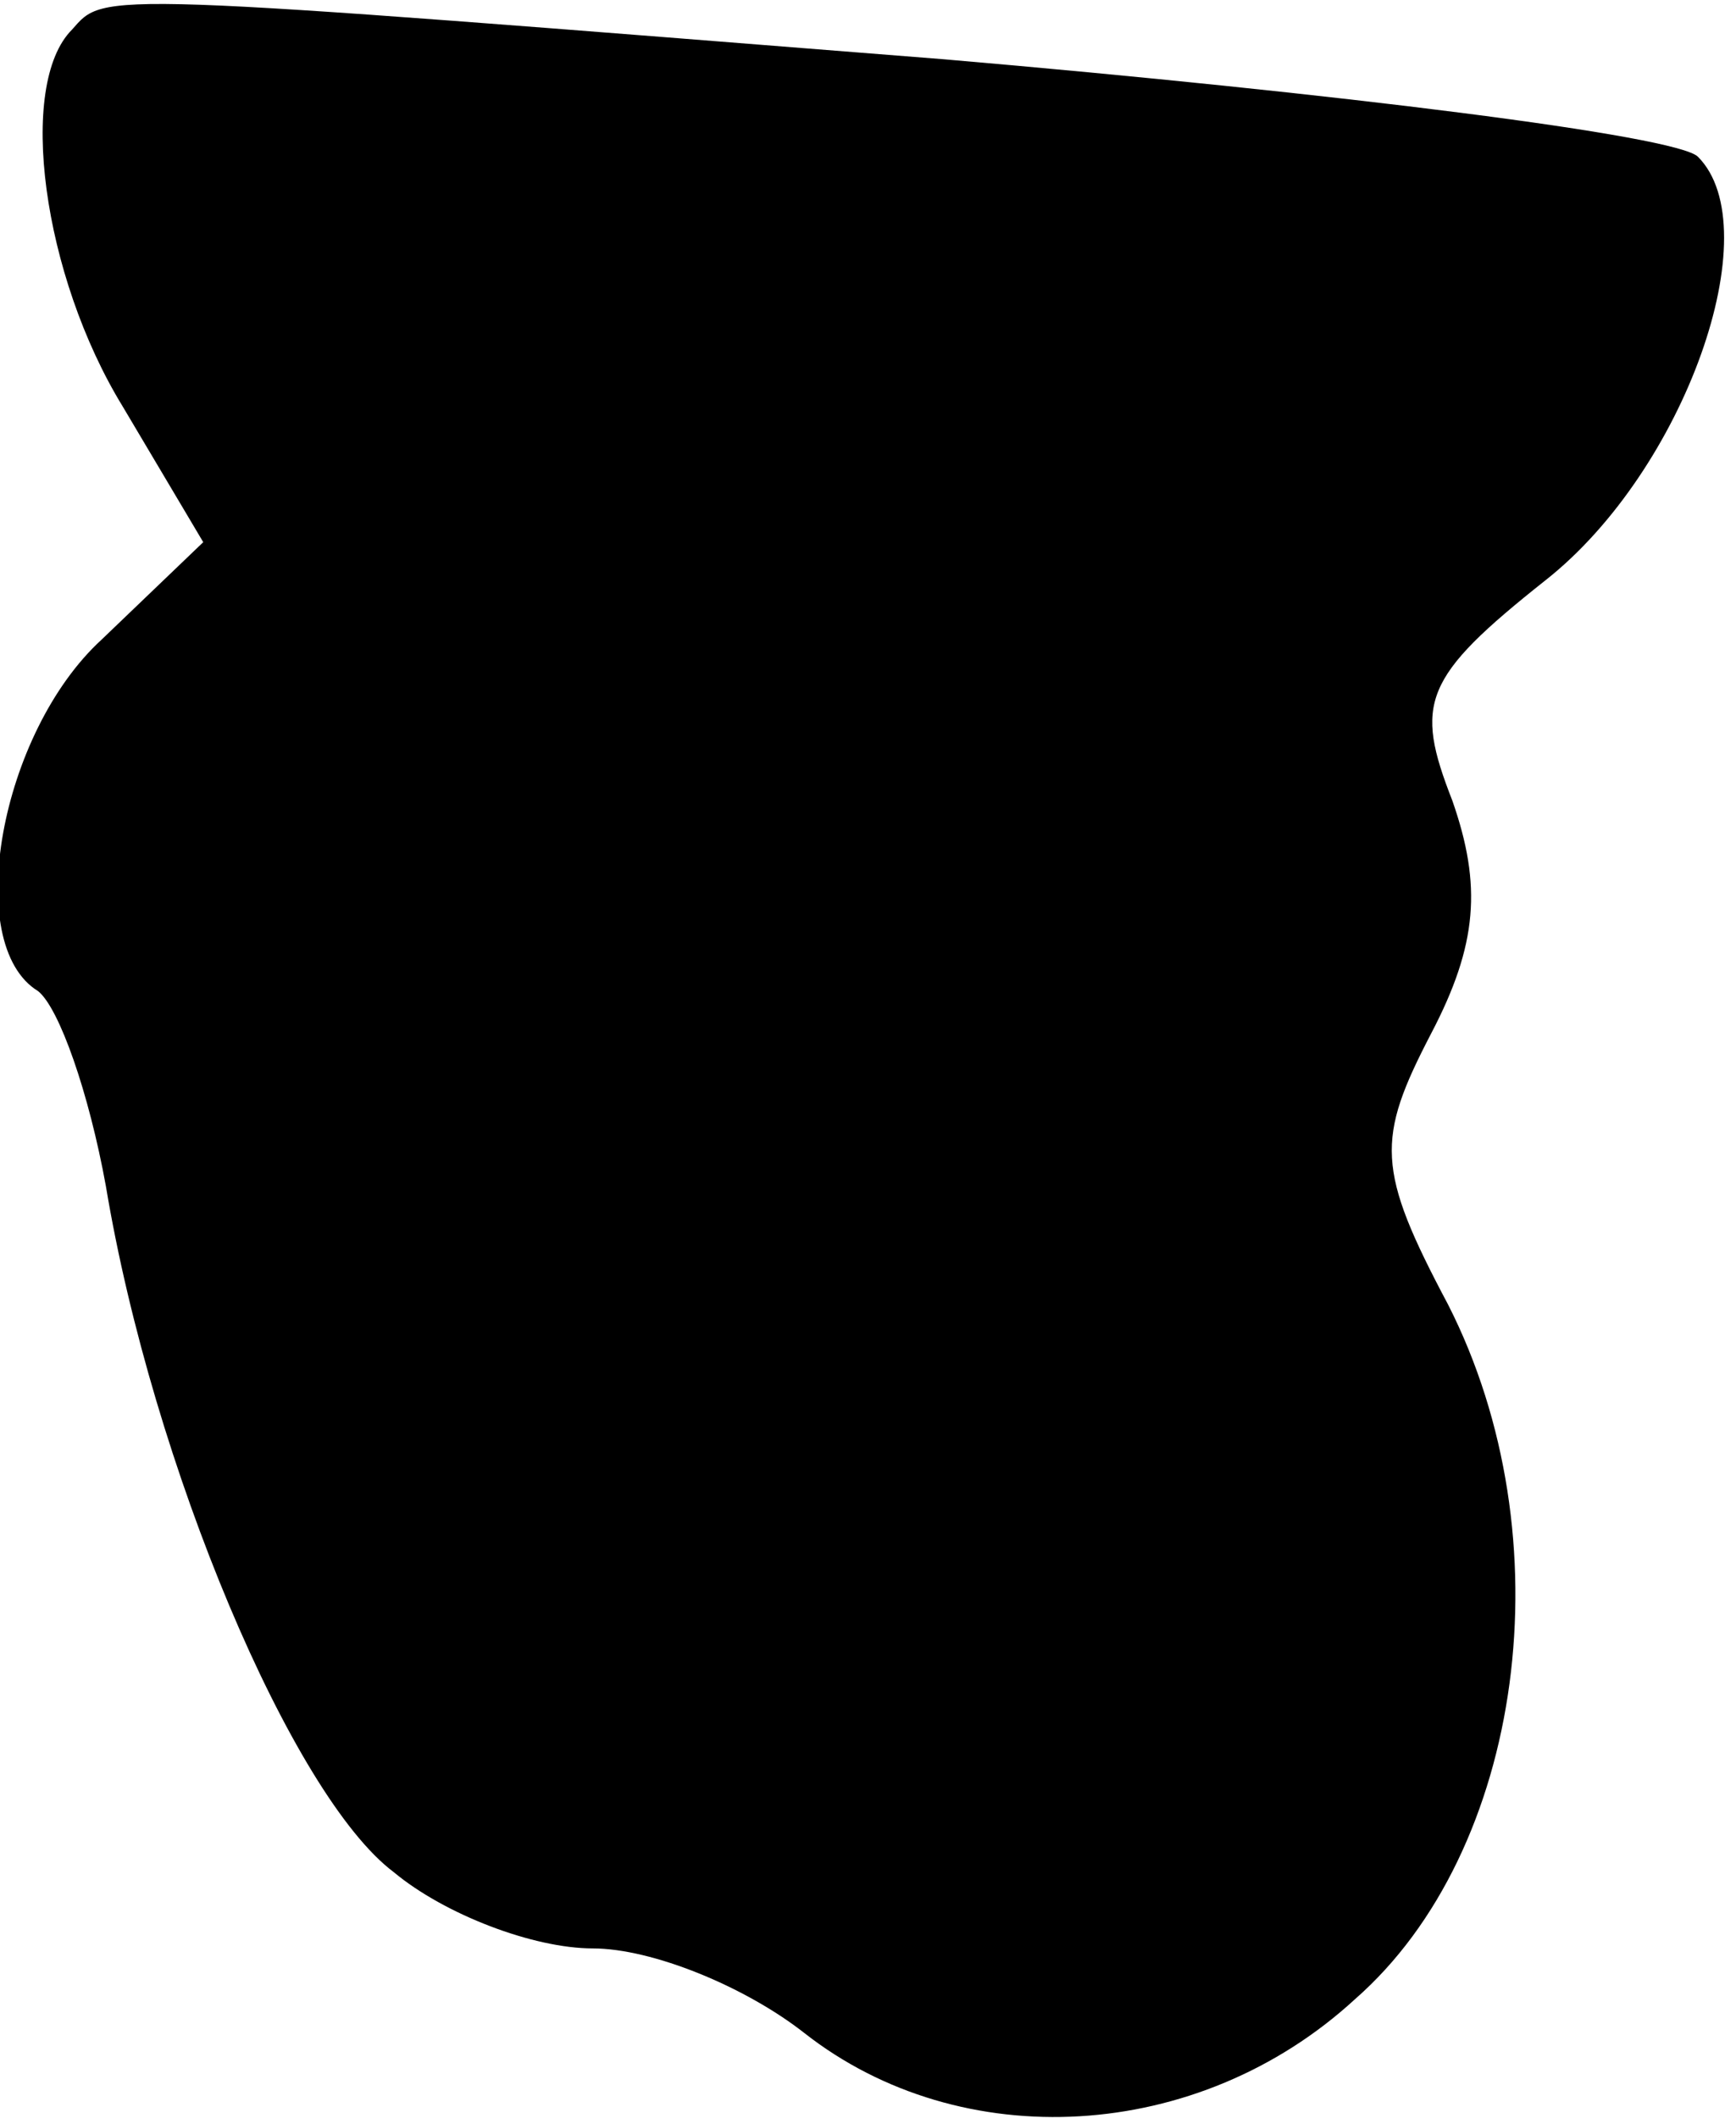 <?xml version="1.0" standalone="no"?>
<!DOCTYPE svg PUBLIC "-//W3C//DTD SVG 20010904//EN"
 "http://www.w3.org/TR/2001/REC-SVG-20010904/DTD/svg10.dtd">
<svg version="1.0" xmlns="http://www.w3.org/2000/svg"
 width="41pt" height="50pt" viewBox="0 0 41 50"
 preserveAspectRatio="xMidYMid meet">
<g transform="translate(0,50) scale(0.1,-0.1)"
fill="#000000" stroke="none">
<path fill="#000000" stroke="none" d="M17 493 c-13 -13 -7 -58 12 -89 l19
-32 -24 -23 c-24 -22 -33 -72 -15 -83 5 -4 12 -24 16 -46 11 -66 44 -144 68
-162 12 -10 33 -18 47 -18 14 0 36 -9 50 -20 37 -29 93 -26 130 8 40 35 50
109 22 164 -17 32 -17 39 -4 64 11 21 12 35 5 55 -9 23 -7 29 22 52 33 26 53
83 36 100 -5 5 -85 15 -178 23 -202 16 -198 16 -206 7z"/>
</g>
</svg>
